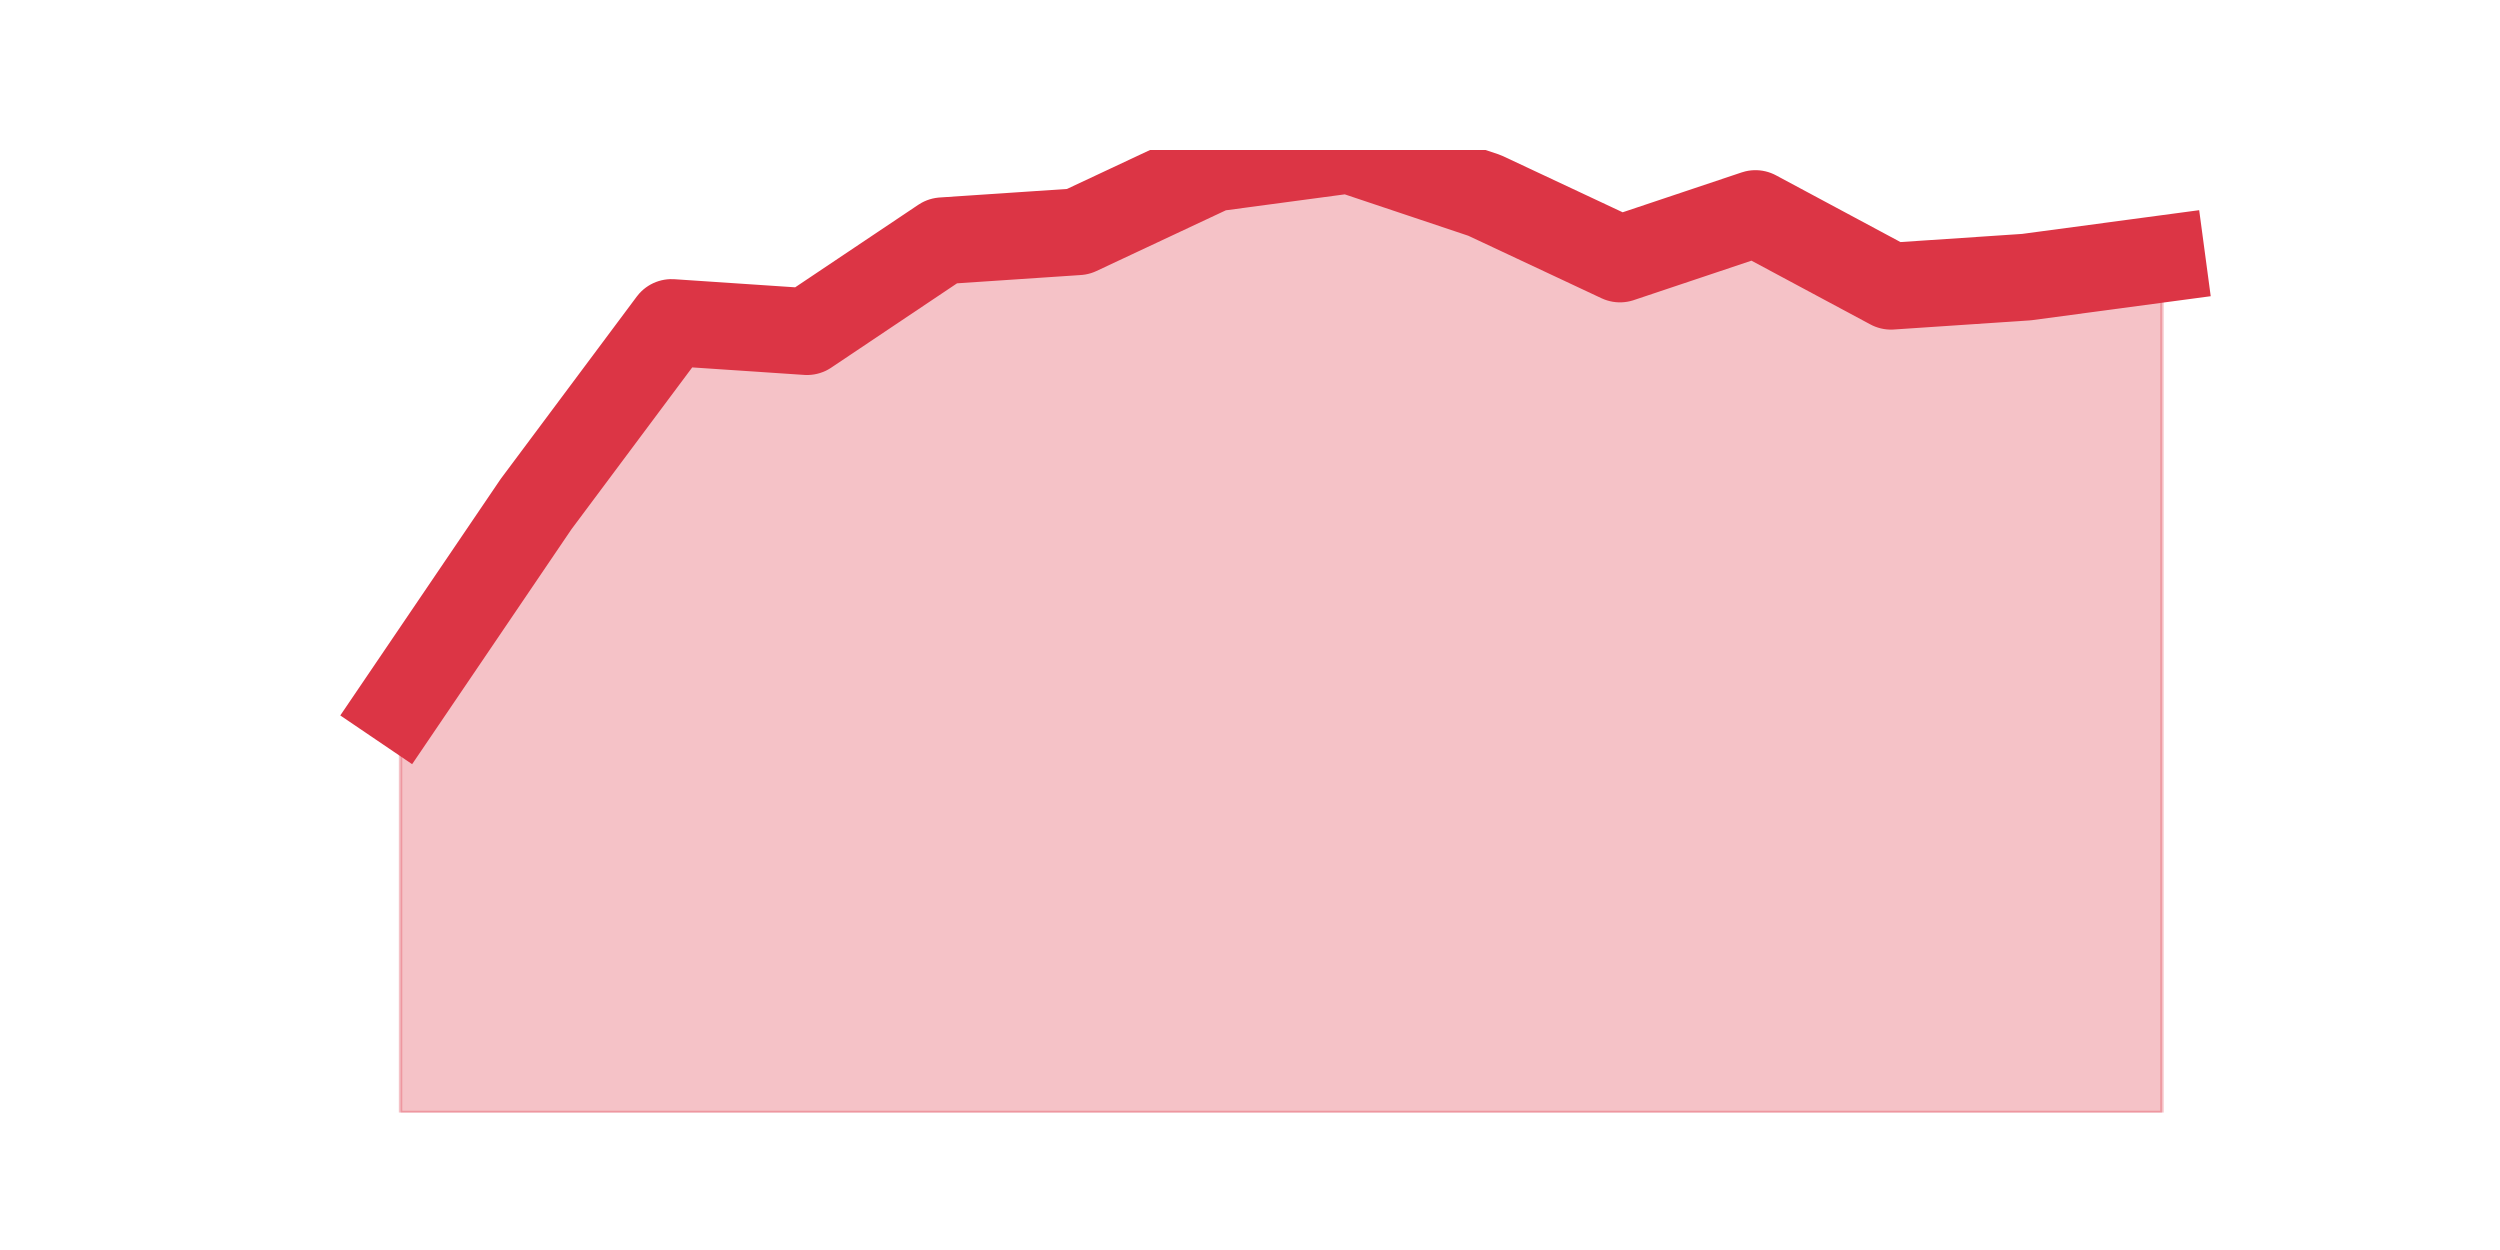 <?xml version="1.0" encoding="utf-8" standalone="no"?>
<!DOCTYPE svg PUBLIC "-//W3C//DTD SVG 1.1//EN"
  "http://www.w3.org/Graphics/SVG/1.1/DTD/svg11.dtd">
<svg height="360pt" version="1.1" viewBox="0 0 720 360" width="720pt" xmlns="http://www.w3.org/2000/svg" xmlns:xlink="http://www.w3.org/1999/xlink">
 <defs>
  <style type="text/css">*{stroke-linecap:butt;stroke-linejoin:round;}</style>
 </defs>
 <g id="figure_1">
  <g id="patch_1">
   <path d="M 0 360 
L 720 360 
L 720 0 
L 0 0 
z
" style="fill:none;"/>
  </g>
  <g id="axes_1">
   <g id="matplotlib.axis_1"/>
   <g id="matplotlib.axis_2"/>
   <g id="PolyCollection_1">
    <defs>
     <path d="M 115.364 -157.279 
L 115.364 -39.6 
L 154.385 -39.6 
L 193.406 -39.6 
L 232.427 -39.6 
L 271.448 -39.6 
L 310.469 -39.6 
L 349.49 -39.6 
L 388.51 -39.6 
L 427.531 -39.6 
L 466.552 -39.6 
L 505.573 -39.6 
L 544.594 -39.6 
L 583.615 -39.6 
L 622.636 -39.6 
L 622.636 -285.419 
L 622.636 -285.419 
L 583.615 -280.189 
L 544.594 -277.574 
L 505.573 -298.494 
L 466.552 -285.419 
L 427.531 -303.725 
L 388.51 -316.8 
L 349.49 -311.57 
L 310.469 -293.264 
L 271.448 -290.649 
L 232.427 -264.498 
L 193.406 -267.113 
L 154.385 -214.811 
L 115.364 -157.279 
z
" id="mc149cecb56" style="stroke:#dc3545;stroke-opacity:0.3;"/>
    </defs>
    <g clip-path="url(#p1c8fe13bf4)">
     <use style="fill:#dc3545;fill-opacity:0.3;stroke:#dc3545;stroke-opacity:0.3;" x="0" xlink:href="#mc149cecb56" y="360"/>
    </g>
   </g>
   <g id="line2d_1">
    <path clip-path="url(#p1c8fe13bf4)" d="M 115.364 202.721 
L 154.385 145.189 
L 193.406 92.887 
L 232.427 95.502 
L 271.448 69.351 
L 310.469 66.736 
L 349.49 48.43 
L 388.51 43.2 
L 427.531 56.275 
L 466.552 74.581 
L 505.573 61.506 
L 544.594 82.426 
L 583.615 79.811 
L 622.636 74.581 
" style="fill:none;stroke:#dc3545;stroke-linecap:square;stroke-width:25;"/>
   </g>
  </g>
 </g>
 <defs>
  <clipPath id="p1c8fe13bf4">
   <rect height="277.2" width="558" x="90" y="43.2"/>
  </clipPath>
 </defs>
</svg>
